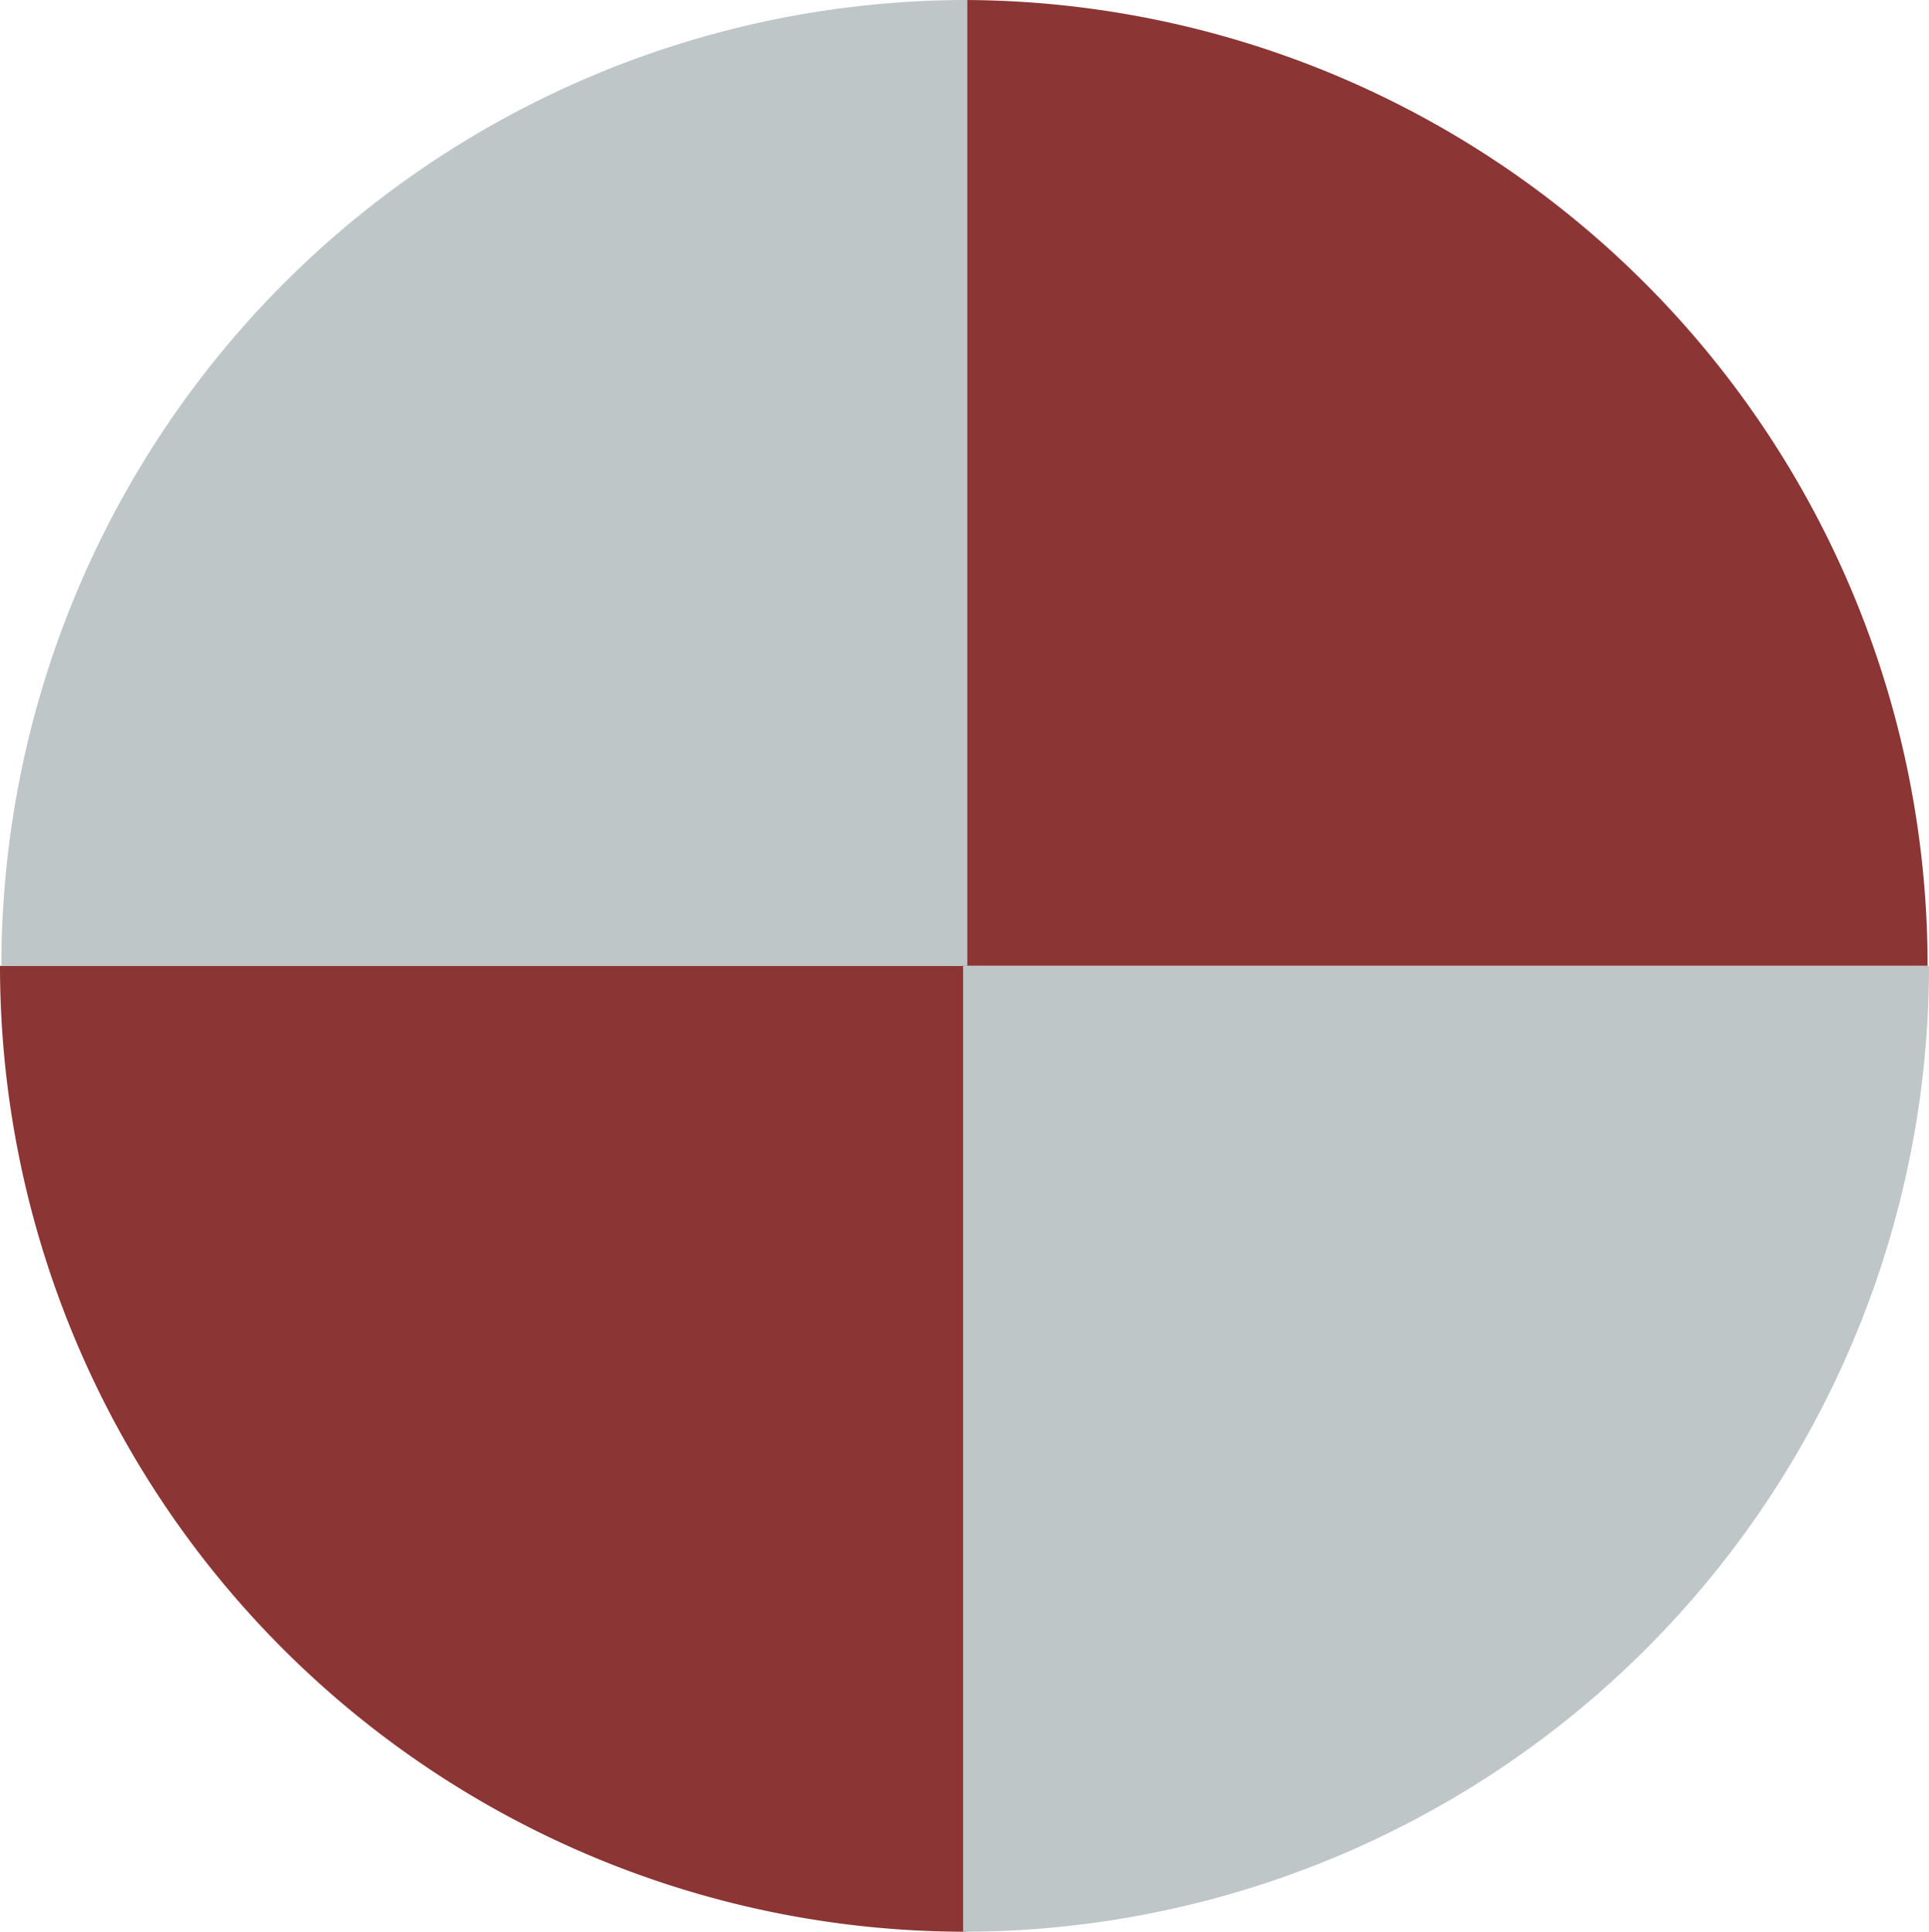 <svg id="Layer_1" data-name="Layer 1" xmlns="http://www.w3.org/2000/svg" viewBox="0 0 145.358 145.57"><title>tormund</title><path d="M145.252,72.785A72.785,72.785,0,0,0,72.467,0V72.785Z" fill="#8c3535"/><path d="M0,72.785a72.785,72.785,0,0,0,72.785,72.785V72.785Z" fill="#8c3535"/><path d="M145.358,72.785A72.785,72.785,0,0,1,72.573,145.57V72.785Z" fill="#bfc6c8"/><path d="M.106,72.785A72.785,72.785,0,0,1,72.891,0V72.785Z" fill="#bfc6c8"/></svg>